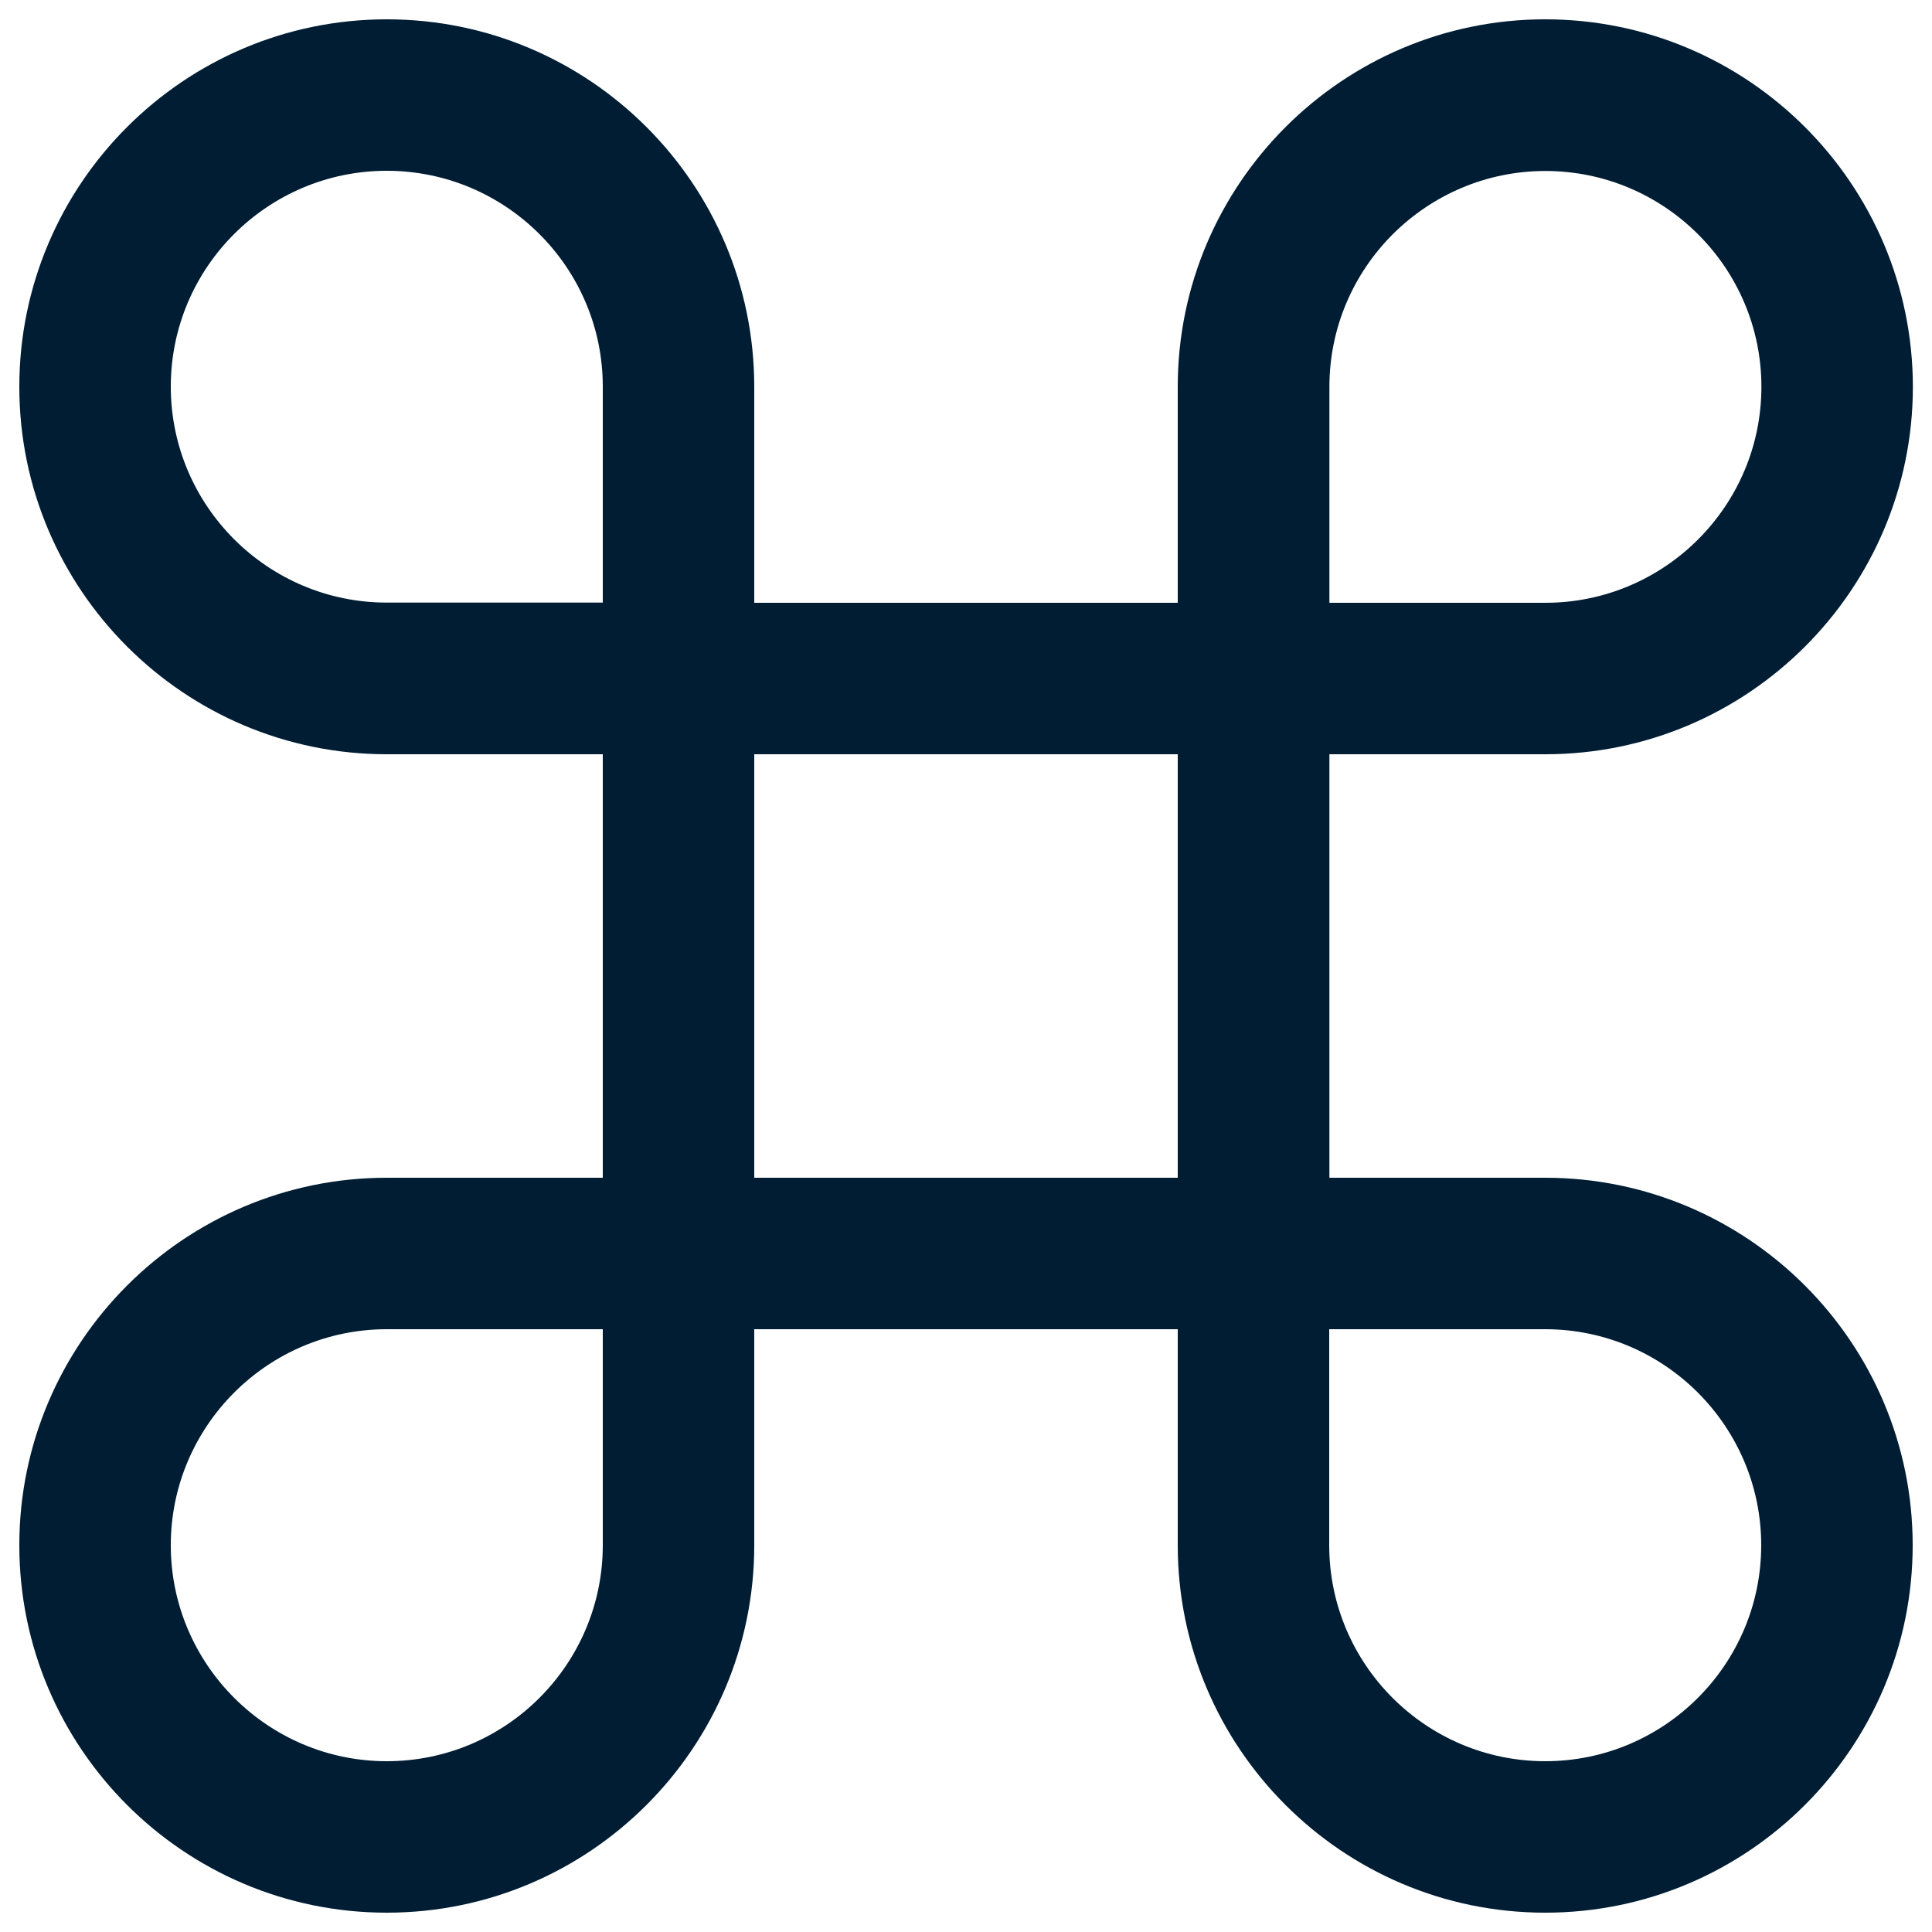 <?xml version="1.0" encoding="utf-8"?>
<!DOCTYPE svg PUBLIC "-//W3C//DTD SVG 1.1//EN" "http://www.w3.org/Graphics/SVG/1.1/DTD/svg11.dtd">
<svg version="1.1" xmlns="http://www.w3.org/2000/svg" xmlns:xlink="http://www.w3.org/1999/xlink" x="0px" y="0px" viewBox="0 0 1000 1000" enable-background="new 0 0 1000 1000" xml:space="preserve">
<g fill="#001d33"><path d="M799.8,609.6H688.1V390.4h111.8c104.9,0,190.2-85.4,190.2-190.2C990,95.3,904.7,10,799.8,10C695,10,609.6,95.3,609.6,200.2v111.8H390.4V200.2C390.4,95.3,305.1,10,200.2,10S10,95.3,10,200.2c0,104.9,85.3,190.2,190.2,190.2H312v219.2H200.2C95.3,609.6,10,695,10,799.8C10,904.7,95.3,990,200.2,990c104.9,0,190.2-85.3,190.2-190.2V688h219.2v111.8c0,104.9,85.3,190.2,190.2,190.2C904.7,990,990,904.7,990,799.8C990,695,904.7,609.6,799.8,609.6z M688.1,200.2c0-61.6,50.2-111.7,111.8-111.7c61.6,0,111.8,50.1,111.8,111.7c0,61.7-50.2,111.8-111.8,111.8H688.1V200.2z M200.2,311.9c-61.6,0-111.8-50.1-111.8-111.8c0-61.6,50.1-111.7,111.8-111.7c61.6,0,111.8,50.1,111.8,111.7v111.8H200.2z M312,799.8c0,61.6-50.1,111.8-111.8,111.8c-61.6,0-111.8-50.2-111.8-111.8c0-61.6,50.2-111.8,111.8-111.8H312V799.8z M390.4,609.6V390.4h219.2v219.2L390.4,609.6L390.4,609.6z M799.8,911.6c-61.6,0-111.8-50.1-111.8-111.8V688h111.8c61.6,0,111.8,50.2,111.8,111.8C911.6,861.4,861.5,911.6,799.8,911.6z"/></g>
</svg>
